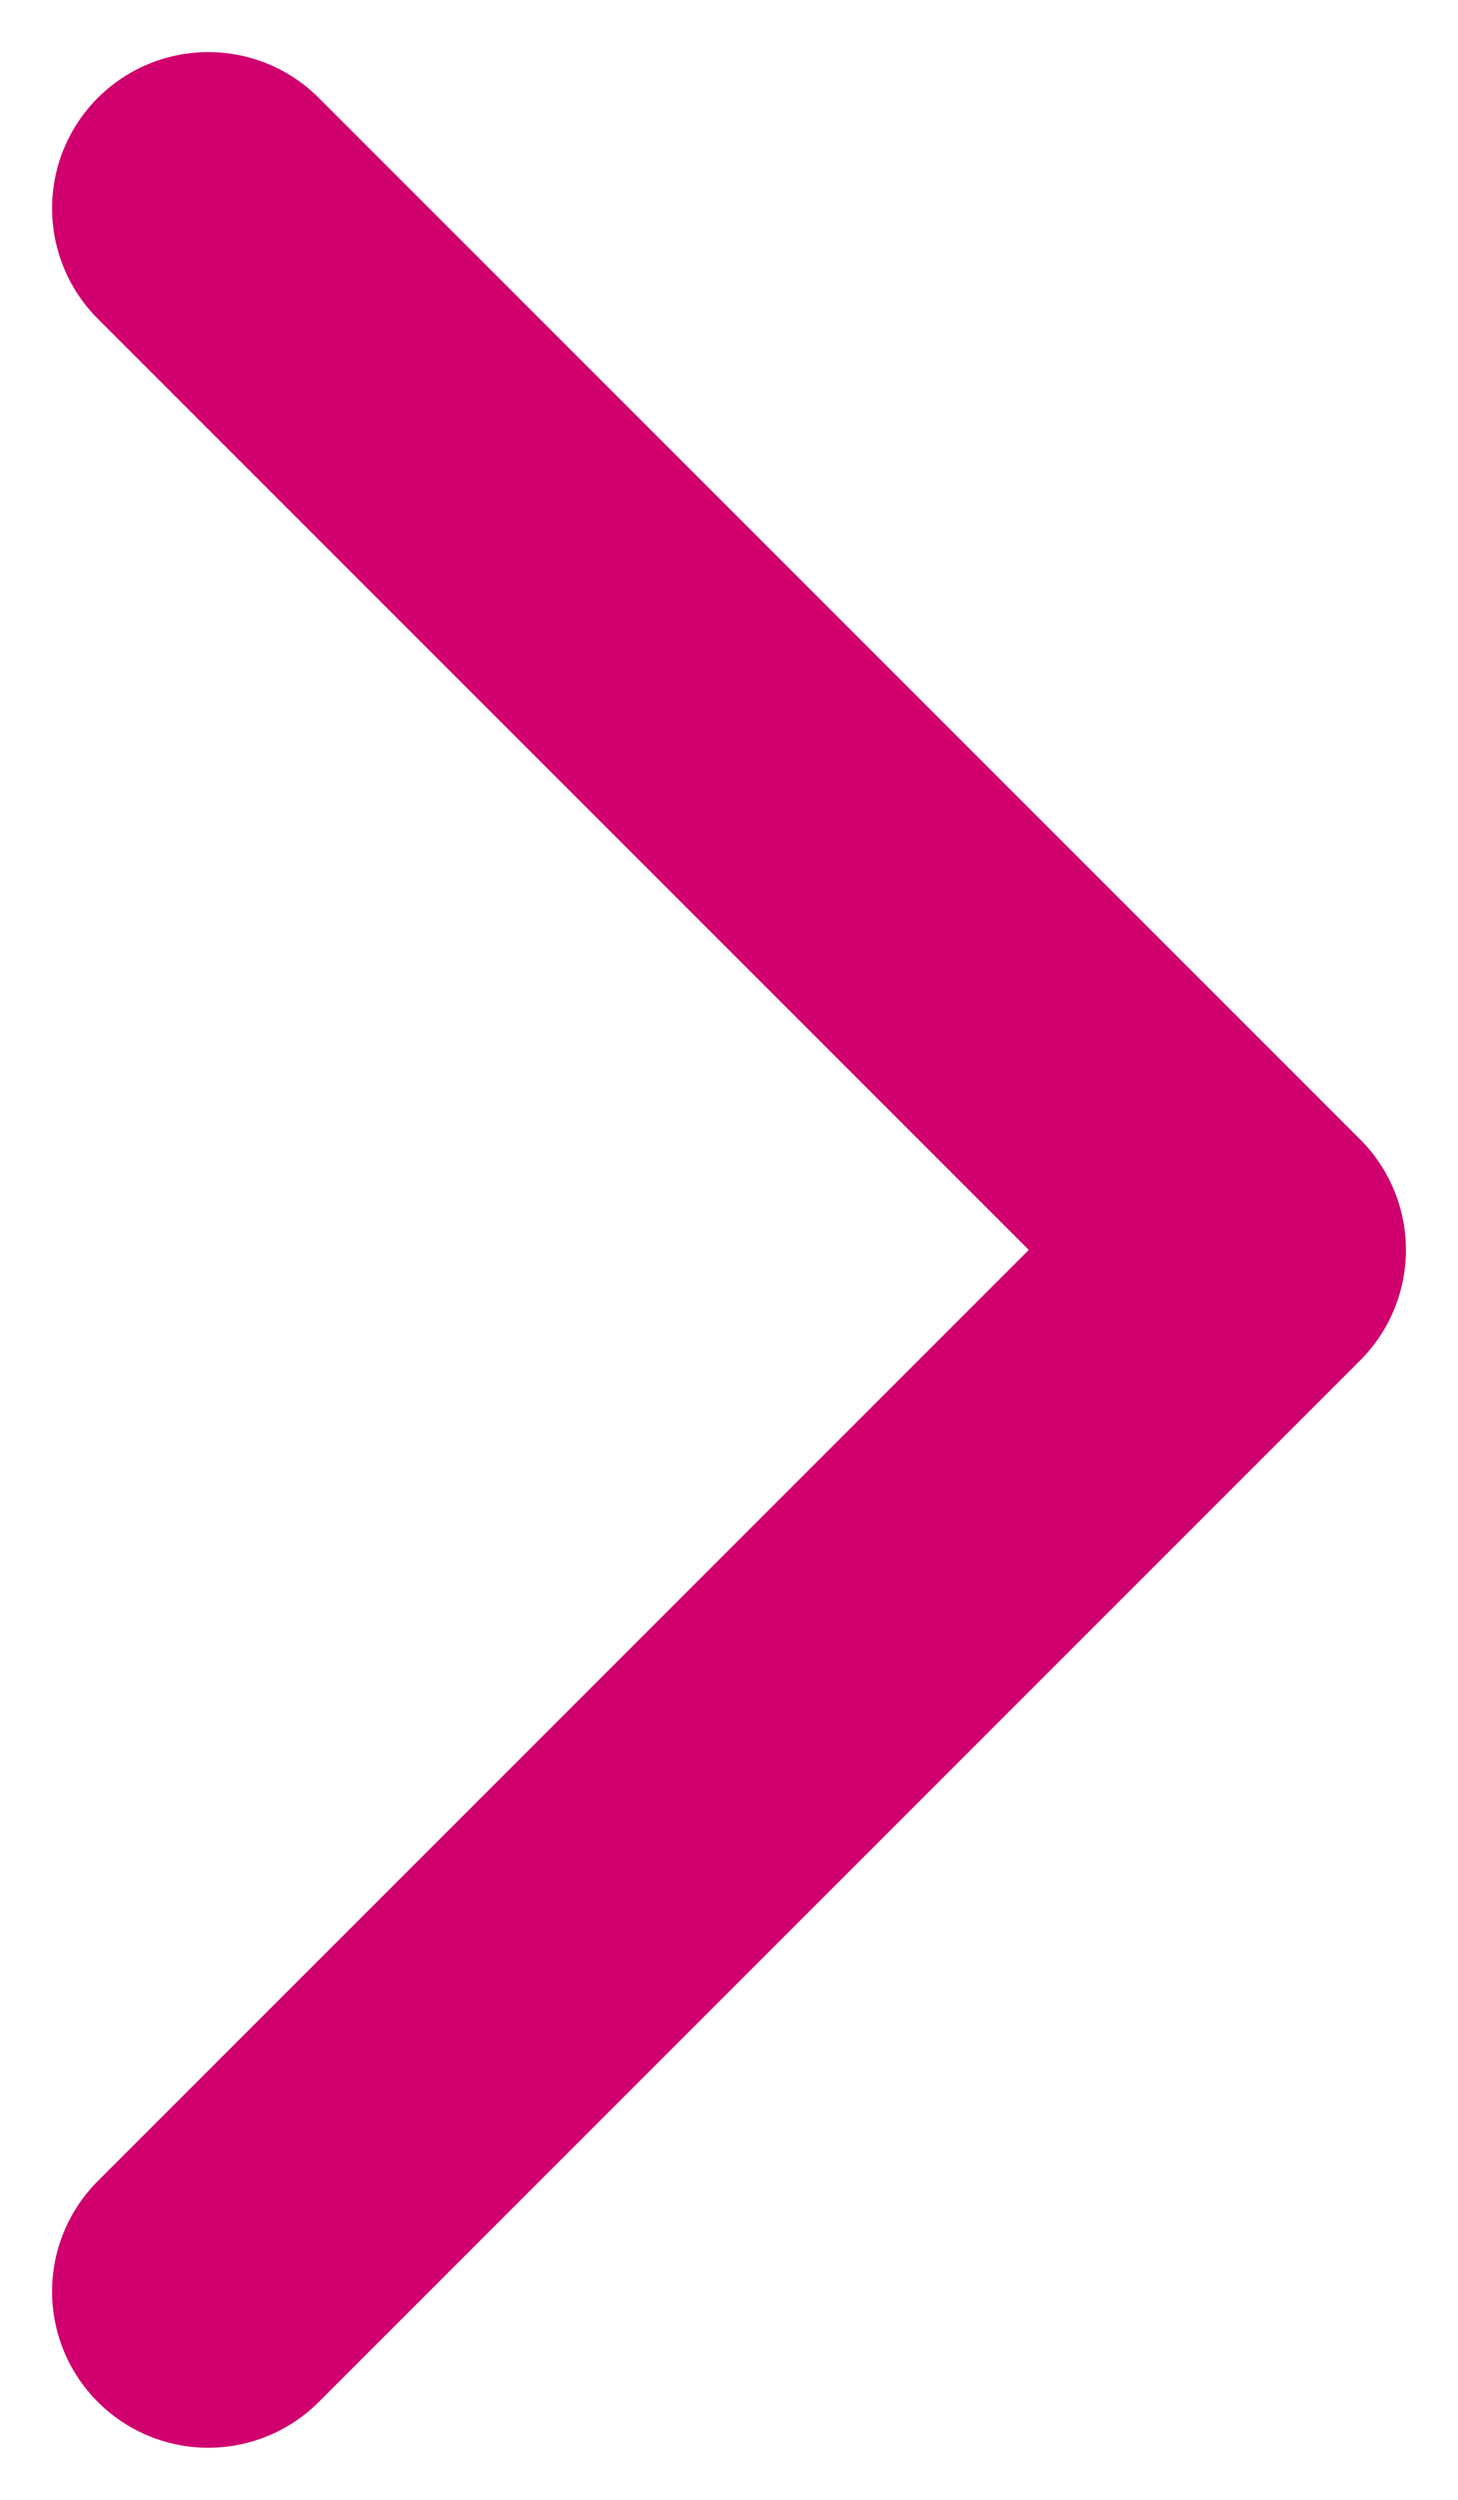 <svg width="14" height="24" viewBox="0 0 14 24" fill="none" xmlns="http://www.w3.org/2000/svg">
<path d="M2 22L12 12L2 2" stroke="#D0016E" stroke-width="3" stroke-linecap="round" stroke-linejoin="round"/>
</svg>
